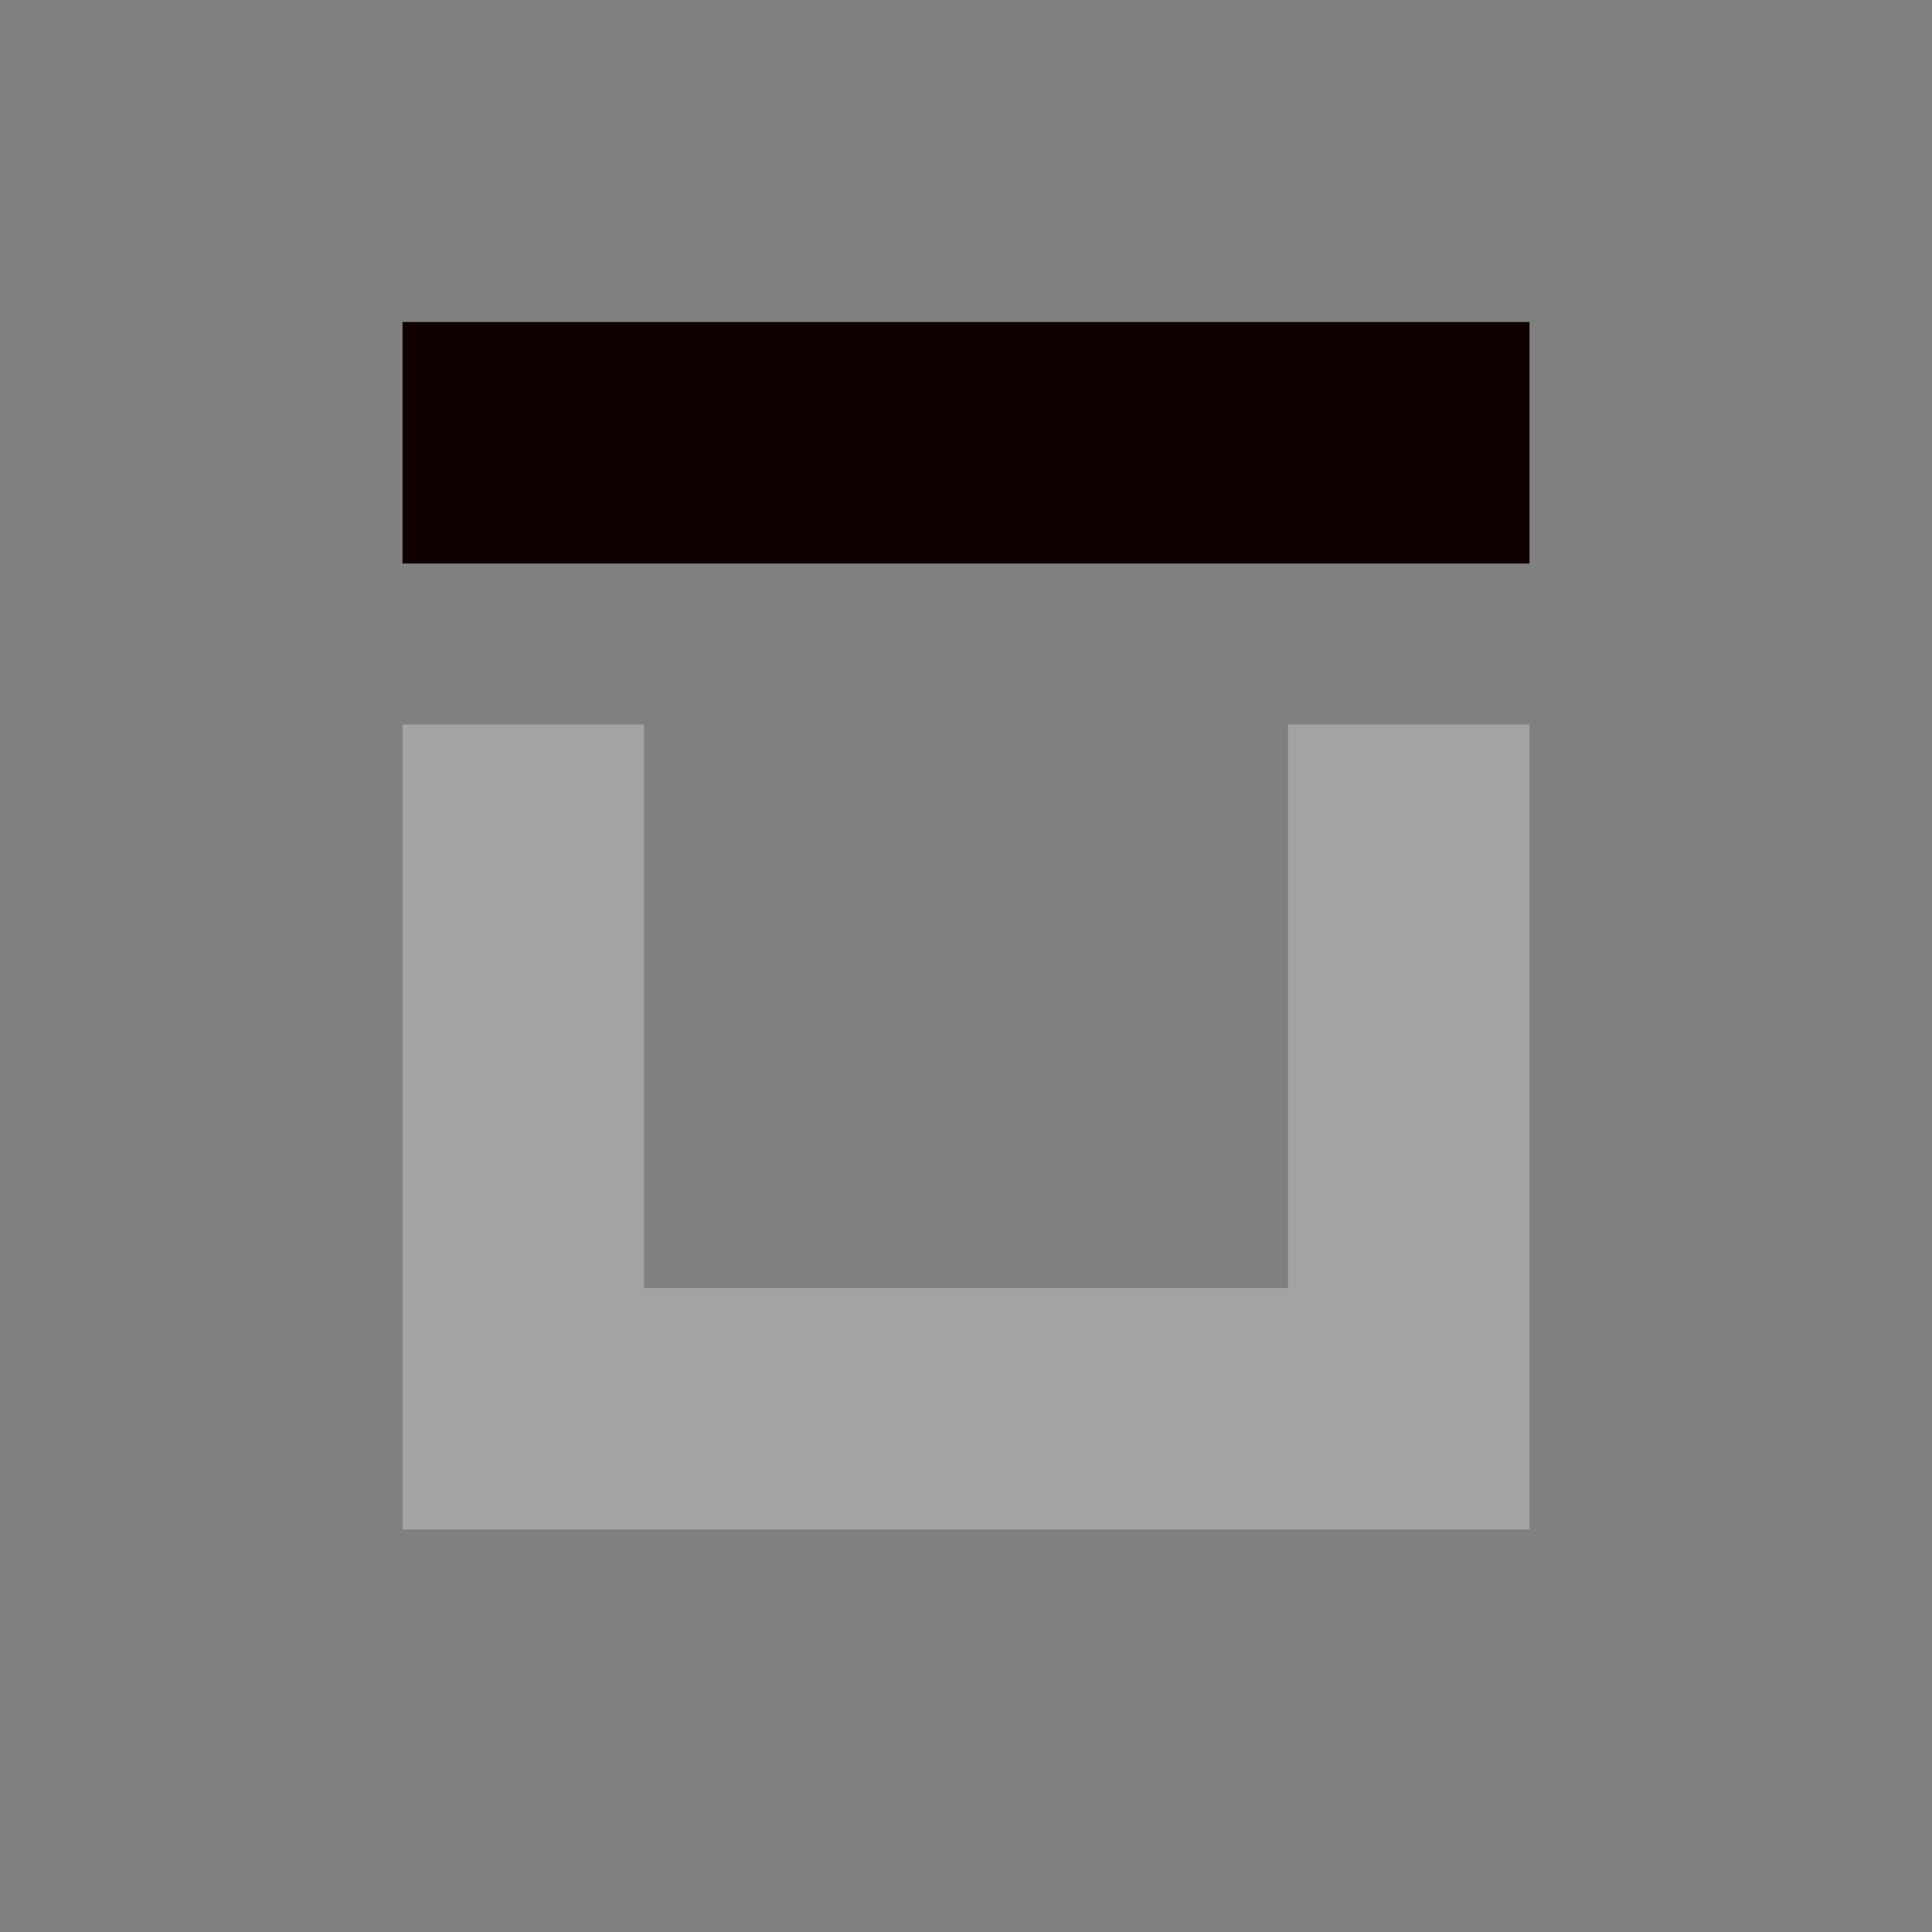 <svg fill="none" height="24" width="24" xmlns="http://www.w3.org/2000/svg"><rect width="100%" height="100%" fill="#808080" stroke="none"/><path d="m8 16h8v-7h3v10h-14v-10h3z" fill="#f4f4f7" fill-opacity=".3"/><path d="m5 7h14v-3h-14z" fill="#100"/></svg>